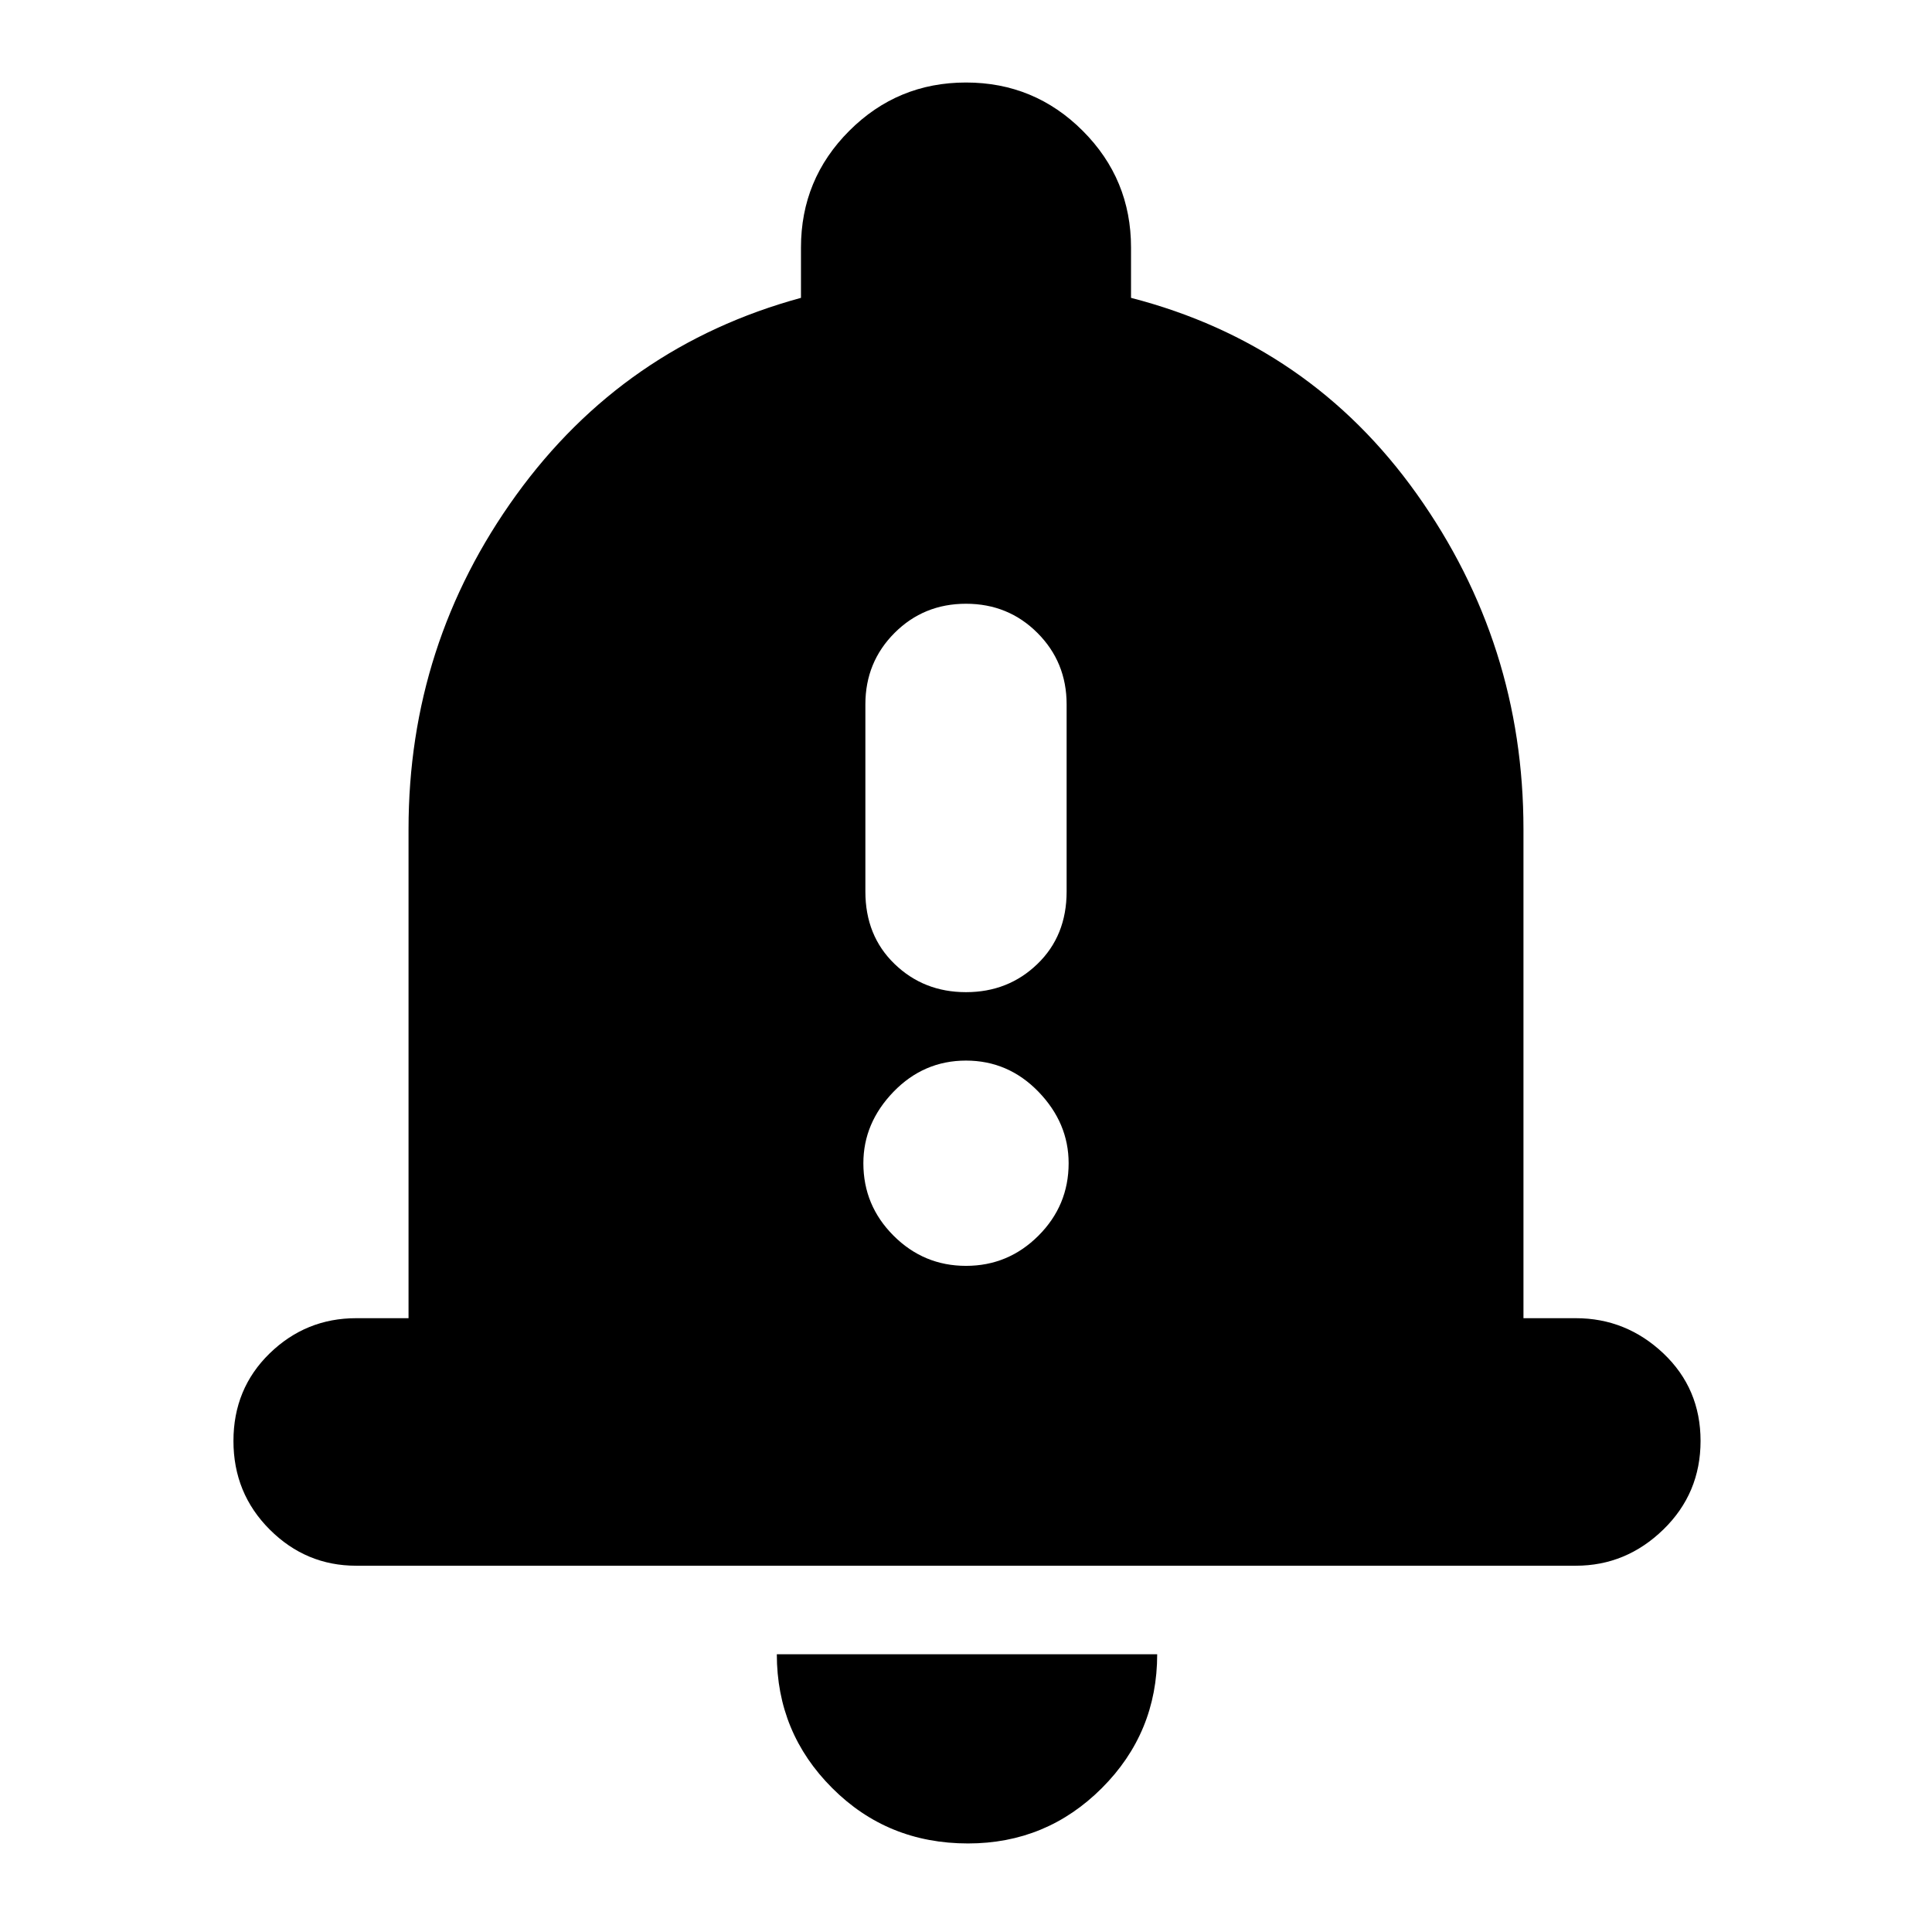 <svg xmlns="http://www.w3.org/2000/svg" height="24" width="24"><path d="M12 12.325Q12.525 12.325 12.887 11.975Q13.25 11.625 13.25 11.075V8.75Q13.25 8.225 12.887 7.862Q12.525 7.5 12 7.5Q11.475 7.5 11.113 7.862Q10.75 8.225 10.75 8.75V11.075Q10.75 11.625 11.113 11.975Q11.475 12.325 12 12.325ZM12 15.725Q12.525 15.725 12.9 15.35Q13.275 14.975 13.275 14.45Q13.275 13.95 12.9 13.562Q12.525 13.175 12 13.175Q11.475 13.175 11.1 13.562Q10.725 13.95 10.725 14.45Q10.725 14.975 11.1 15.35Q11.475 15.725 12 15.725ZM4.425 19.45Q3.8 19.45 3.35 19Q2.9 18.55 2.9 17.9Q2.9 17.25 3.35 16.812Q3.8 16.375 4.425 16.375H5.075V10.3Q5.075 8 6.412 6.15Q7.75 4.3 9.95 3.7V3.075Q9.95 2.225 10.55 1.625Q11.15 1.025 12 1.025Q12.85 1.025 13.45 1.625Q14.05 2.225 14.05 3.075V3.7Q16.275 4.275 17.6 6.137Q18.925 8 18.925 10.3V16.375H19.575Q20.2 16.375 20.663 16.812Q21.125 17.25 21.125 17.9Q21.125 18.55 20.663 19Q20.2 19.45 19.575 19.45ZM12.025 22.9Q11.025 22.9 10.338 22.212Q9.65 21.525 9.65 20.55H14.375Q14.375 21.525 13.688 22.212Q13 22.9 12.025 22.9Z"/></svg>